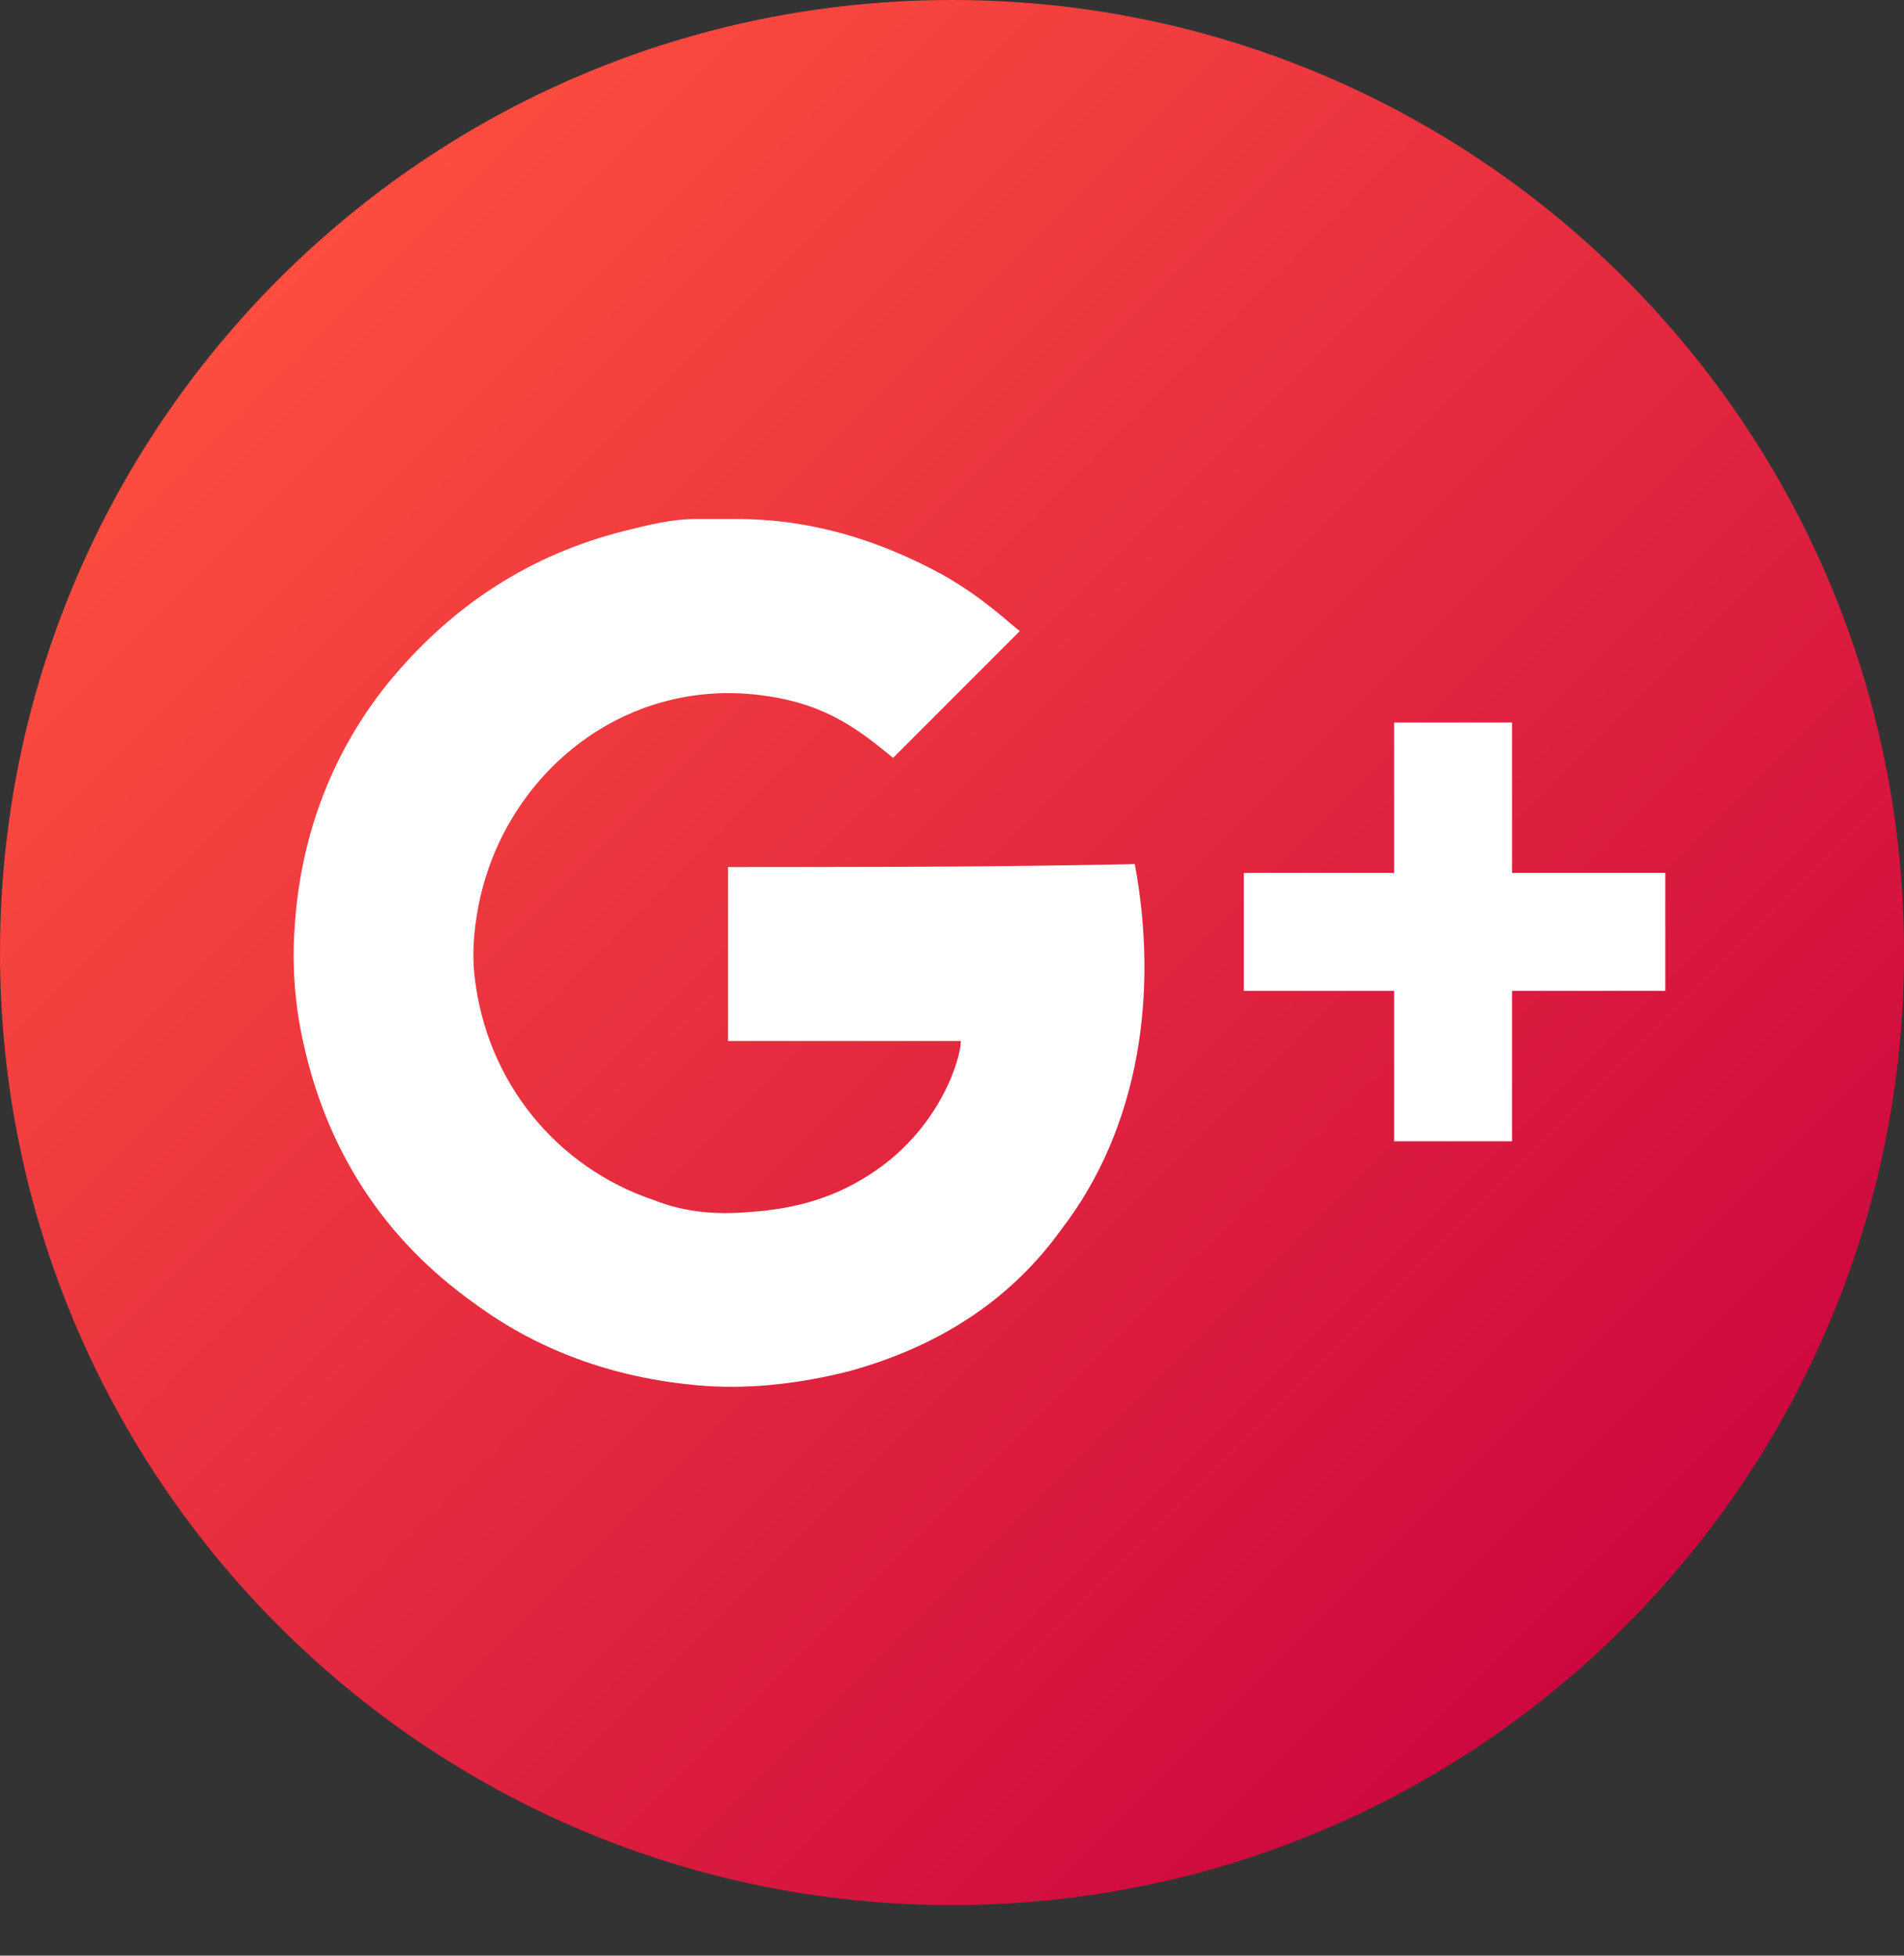 <svg width="37" height="38" viewBox="0 0 37 38" fill="none" xmlns="http://www.w3.org/2000/svg">
<rect x="0" y="0" width="37" height="38" fill="#333333" stroke="none"/>
<path d="M18.5 37.017C28.718 37.017 37.001 28.73 37.001 18.508C37.001 8.286 28.718 0 18.5 0C8.283 0 0 8.286 0 18.508C0 28.73 8.283 37.017 18.5 37.017Z" fill="url(#paint0_linear)"/>
<path d="M14.147 16.847C14.147 16.904 14.147 16.961 14.147 16.961C14.147 17.993 14.147 20.227 14.147 20.227C14.147 20.227 18.443 20.227 18.672 20.227C18.672 20.571 18.271 21.889 17.011 22.749C16.267 23.264 15.465 23.494 14.548 23.551C13.918 23.608 13.288 23.551 12.716 23.322C10.825 22.691 9.451 21.03 9.222 18.967C9.164 18.451 9.222 17.935 9.336 17.42C9.909 14.956 12.2 13.122 14.892 13.523C16.095 13.695 16.725 14.211 17.355 14.726C18.157 13.924 18.959 13.122 19.818 12.262C19.589 12.091 19.131 11.632 18.329 11.174C17.069 10.486 15.751 10.085 14.319 10.085C14.033 10.085 13.804 10.085 13.517 10.085C13.059 10.085 12.601 10.2 12.143 10.314C10.31 10.773 8.821 11.747 7.618 13.179C6.472 14.555 5.842 16.216 5.728 17.993C5.67 18.738 5.728 19.54 5.9 20.285C6.358 22.348 7.446 24.067 9.222 25.327C10.539 26.301 12.085 26.817 13.746 26.932C14.663 26.989 15.579 26.874 16.496 26.645C18.157 26.187 19.589 25.327 20.62 23.895C22.166 21.889 22.51 19.253 22.052 16.789C19.417 16.847 16.782 16.847 14.147 16.847Z" fill="white"/>
<path d="M32.247 16.961H29.383V14.096V14.039H29.326H27.206H27.092V14.096V16.961H24.228H24.171V17.018V19.196V19.253H24.228H27.092V22.118V22.176H27.206H29.326H29.383V22.118V19.253H32.247H32.361V19.196V17.018V16.961H32.247Z" fill="white"/>
<defs>
<linearGradient id="paint0_linear" x1="5.39" y1="5.428" x2="31.599" y2="31.627" gradientUnits="userSpaceOnUse">
<stop stop-color="#FC4D3F"/>
<stop offset="1" stop-color="#CD083F"/>
</linearGradient>
</defs>
</svg>
